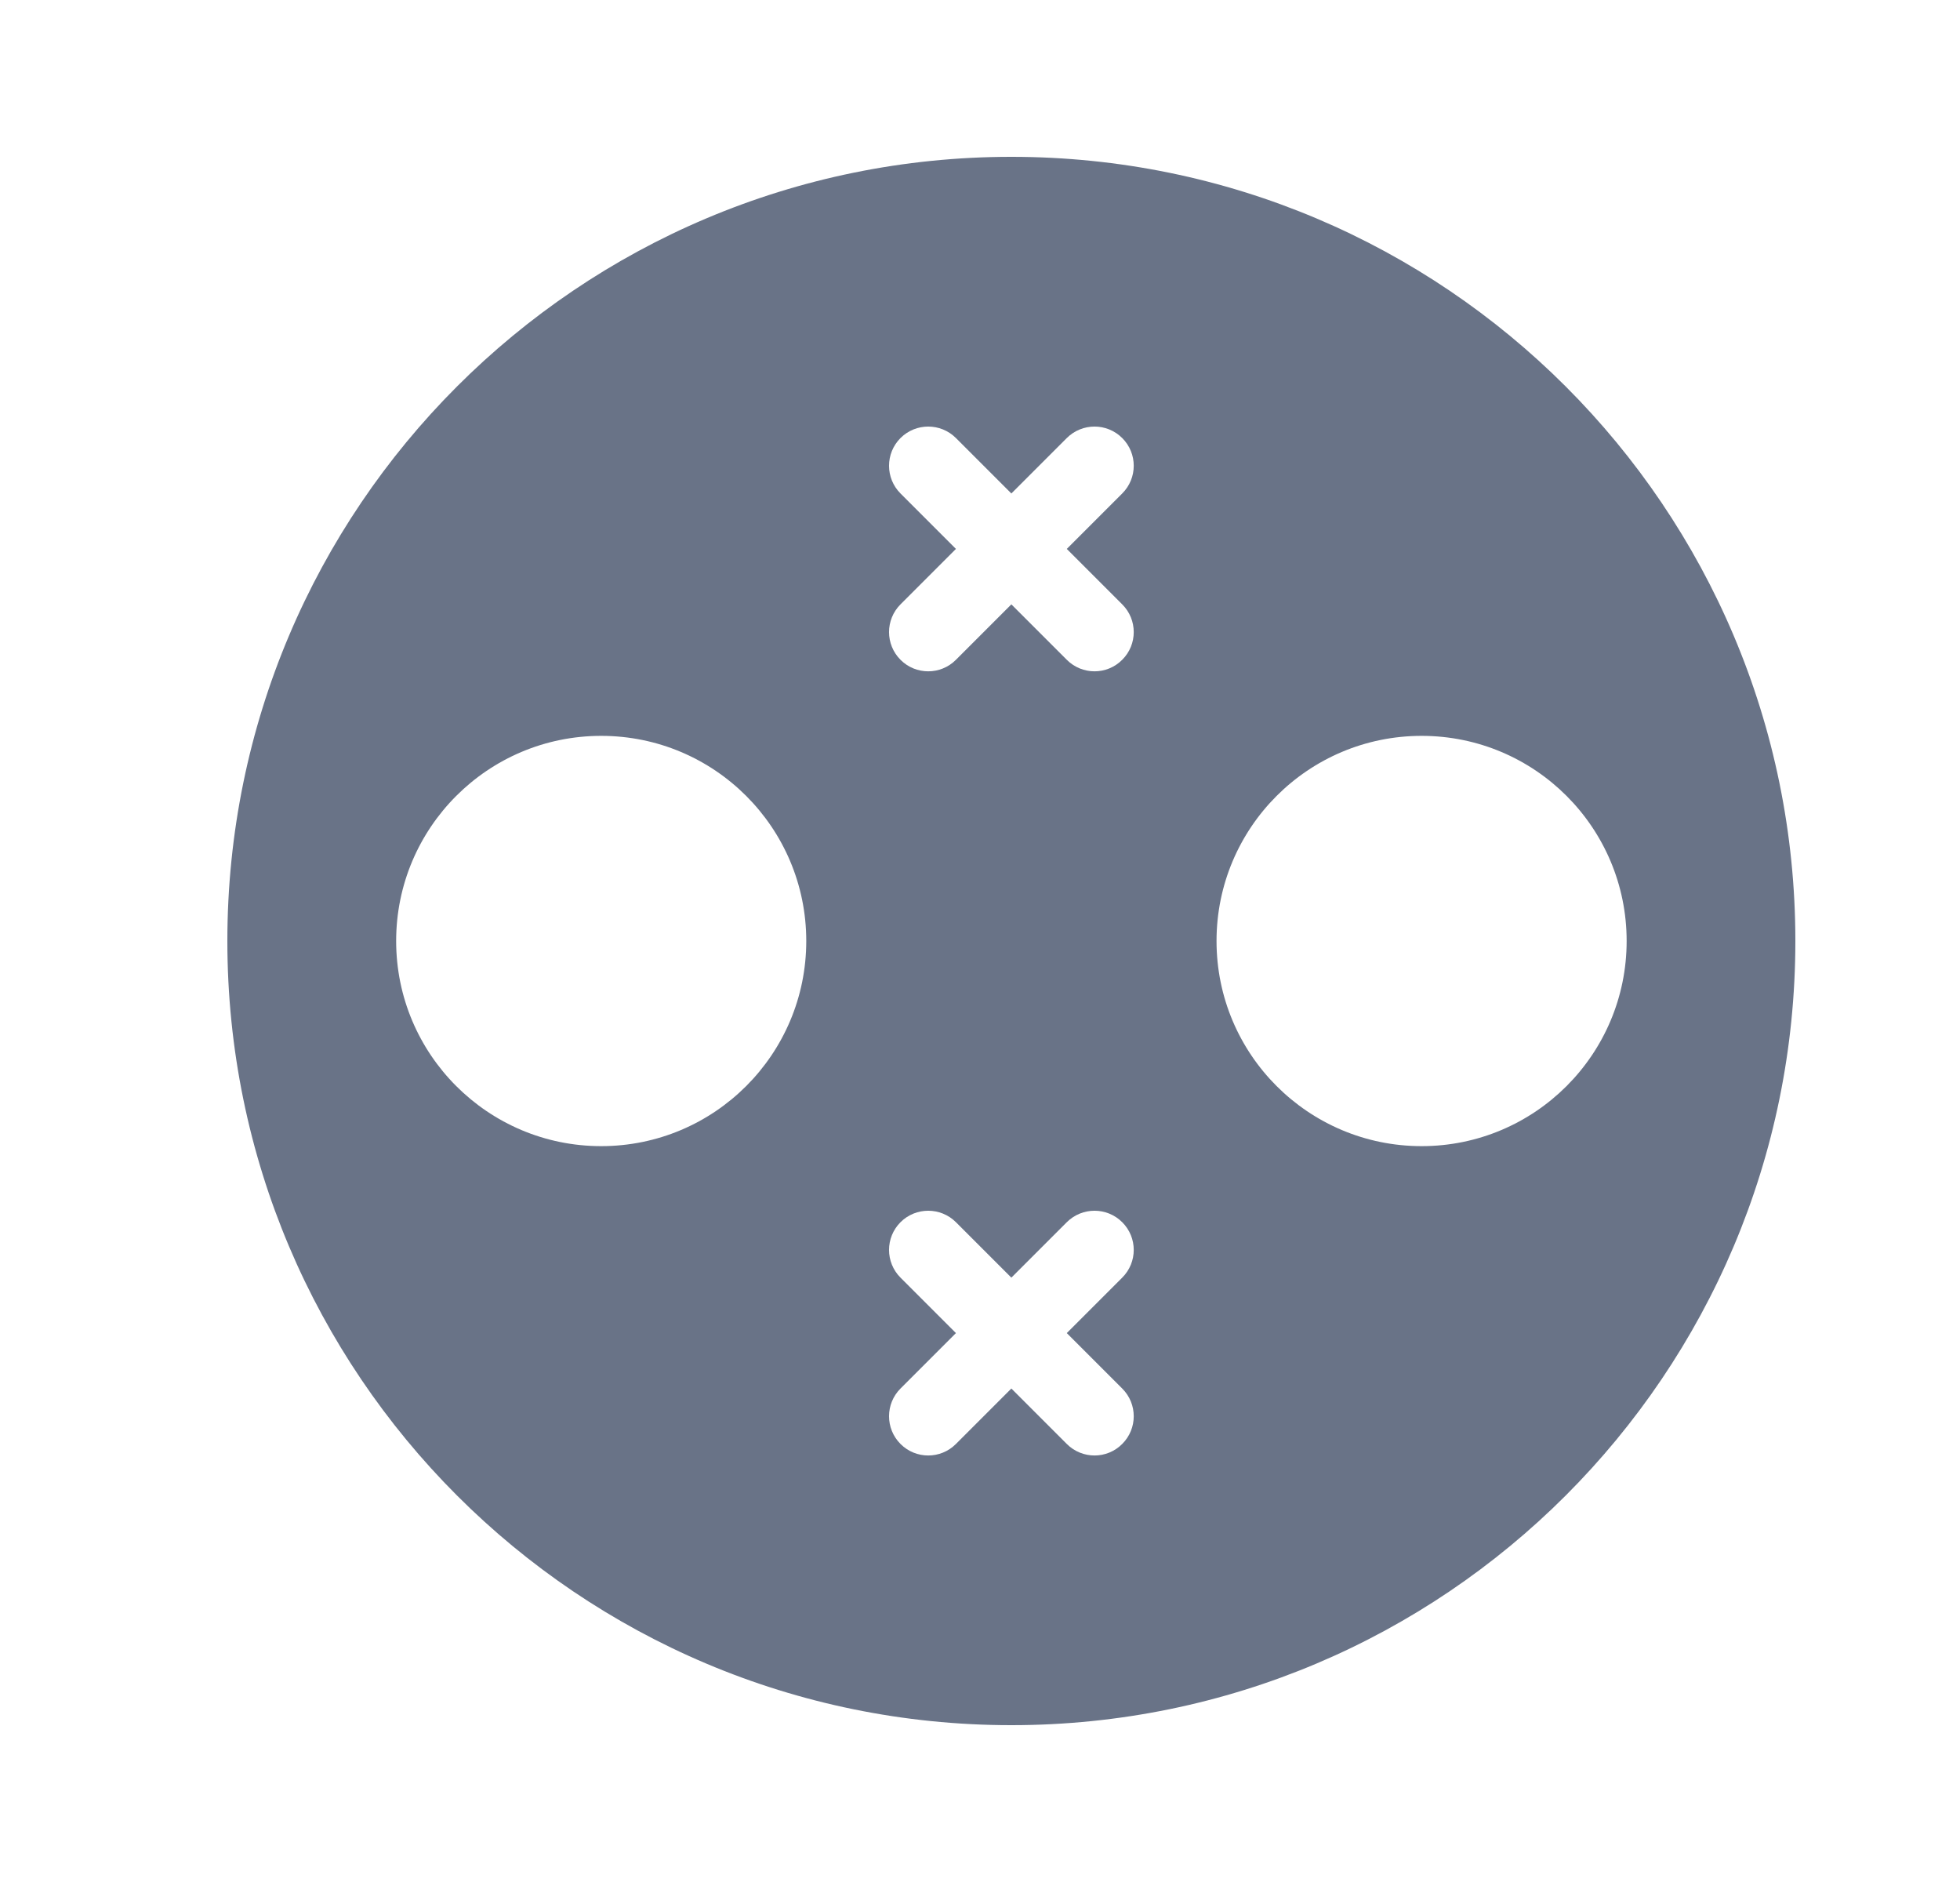 <svg width="25" height="24" viewBox="0 0 25 24" fill="none" xmlns="http://www.w3.org/2000/svg">
<g id="ic_DCchina">
<path id="icon" fill-rule="evenodd" clip-rule="evenodd" d="M22.9 12C22.9 17.523 18.423 22 12.9 22C7.377 22 2.9 17.523 2.9 12C2.9 6.477 7.377 2 12.9 2C18.423 2 22.9 6.477 22.9 12ZM20.748 12C20.748 13.445 19.577 14.616 18.133 14.616C16.688 14.616 15.517 13.445 15.517 12C15.517 10.555 16.688 9.384 18.133 9.384C19.577 9.384 20.748 10.555 20.748 12ZM7.668 14.616C9.113 14.616 10.284 13.445 10.284 12C10.284 10.555 9.113 9.384 7.668 9.384C6.224 9.384 5.053 10.555 5.053 12C5.053 13.445 6.224 14.616 7.668 14.616ZM14.314 5.586C14.119 5.391 13.803 5.391 13.607 5.586L12.9 6.293L12.193 5.586C11.998 5.391 11.681 5.391 11.486 5.586C11.291 5.781 11.291 6.098 11.486 6.293L12.193 7L11.486 7.707C11.291 7.902 11.291 8.219 11.486 8.414C11.681 8.61 11.998 8.61 12.193 8.414L12.9 7.707L13.607 8.414C13.803 8.61 14.119 8.61 14.314 8.414C14.51 8.219 14.51 7.902 14.314 7.707L13.607 7L14.314 6.293C14.51 6.098 14.51 5.781 14.314 5.586ZM13.607 15.586C13.803 15.391 14.119 15.391 14.314 15.586C14.51 15.781 14.51 16.098 14.314 16.293L13.607 17L14.314 17.707C14.51 17.902 14.51 18.219 14.314 18.414C14.119 18.61 13.803 18.61 13.607 18.414L12.9 17.707L12.193 18.414C11.998 18.61 11.681 18.61 11.486 18.414C11.291 18.219 11.291 17.902 11.486 17.707L12.193 17L11.486 16.293C11.291 16.098 11.291 15.781 11.486 15.586C11.681 15.391 11.998 15.391 12.193 15.586L12.9 16.293L13.607 15.586Z" fill="#697387"/>
</g>
</svg>
